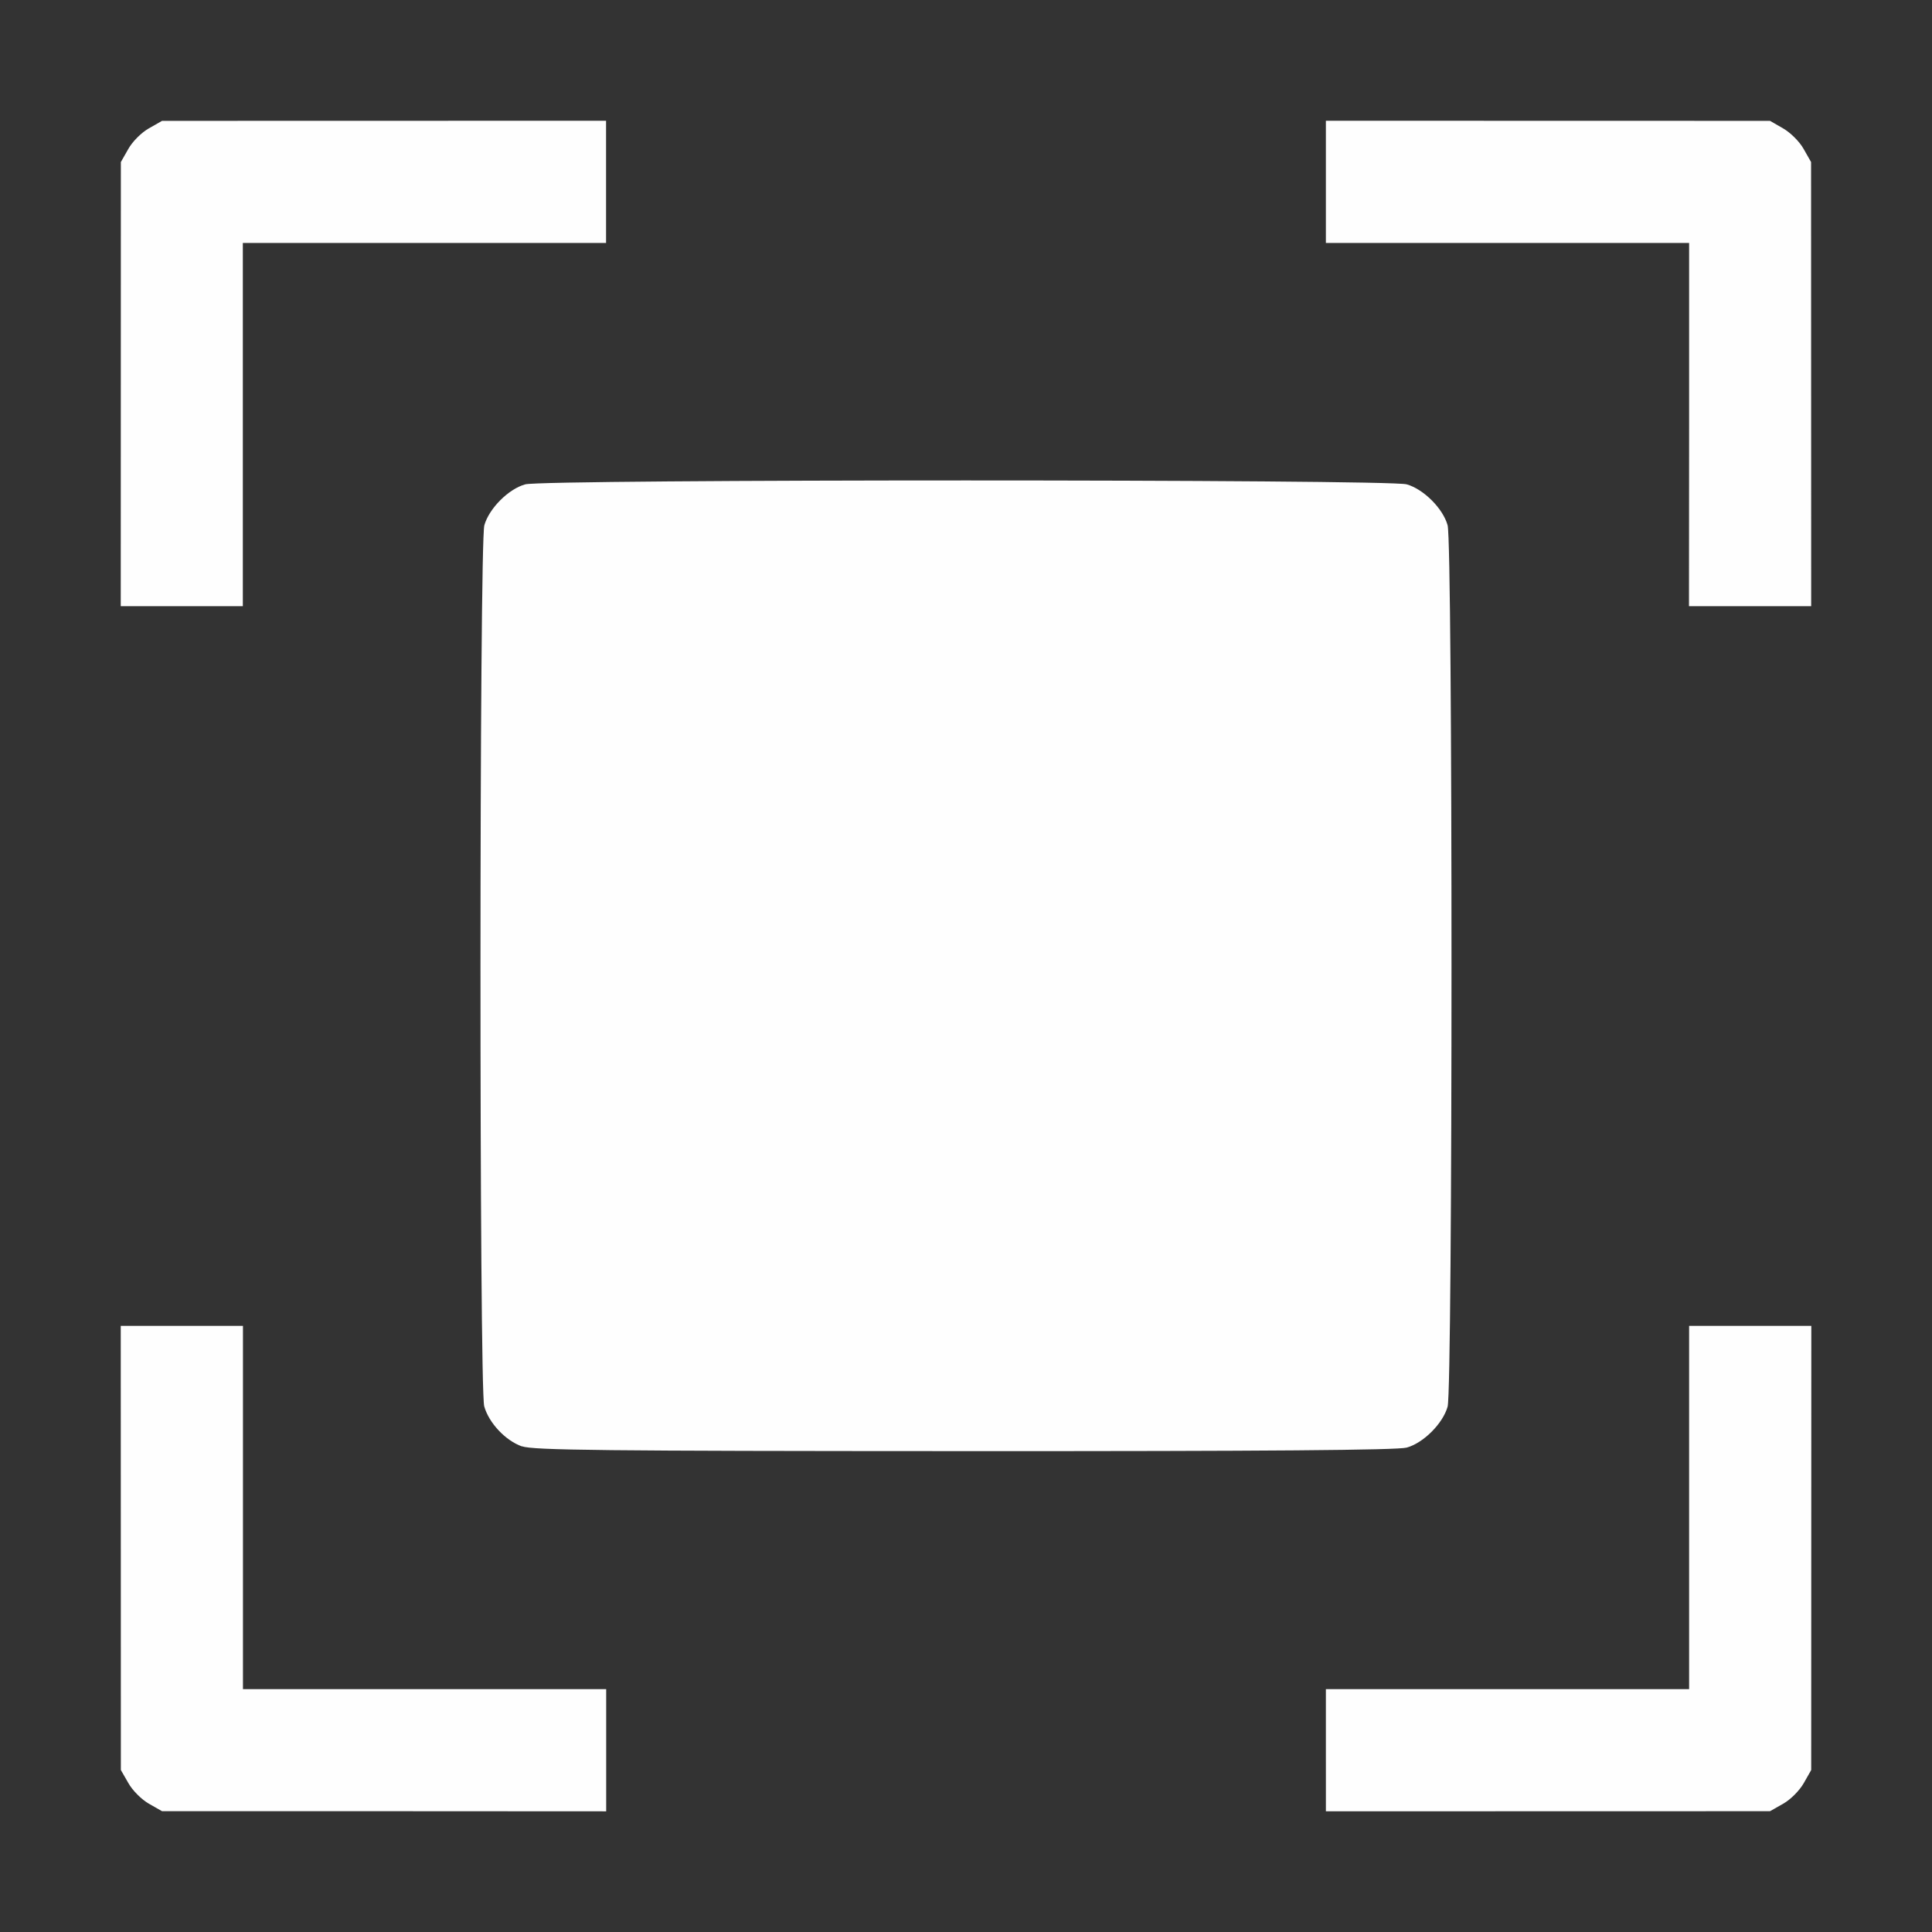<?xml version="1.0" encoding="UTF-8" standalone="no"?>
<!-- Created with Inkscape (http://www.inkscape.org/) -->

<svg
   version="1.1"
   id="svg2"
   width="1600"
   height="1600"
   viewBox="0 0 1600 1600"
   sodipodi:docname="object_data.svg"
   inkscape:version="1.2.2 (732a01da63, 2022-12-09)"
   xmlns:inkscape="http://www.inkscape.org/namespaces/inkscape"
   xmlns:sodipodi="http://sodipodi.sourceforge.net/DTD/sodipodi-0.dtd"
   xmlns="http://www.w3.org/2000/svg"
   xmlns:svg="http://www.w3.org/2000/svg"
   xmlns:rdf="http://www.w3.org/1999/02/22-rdf-syntax-ns#"
   xmlns:cc="http://creativecommons.org/ns#"
   xmlns:dc="http://purl.org/dc/elements/1.1/">
  <rect x="0" y="0" width="1600" height="1600" fill="#333333" stroke="none"/>
  <defs
     id="defs6" />
  <sodipodi:namedview
     pagecolor="#808080"
     bordercolor="#666666"
     borderopacity="1"
     objecttolerance="10"
     gridtolerance="10"
     guidetolerance="10"
     inkscape:pageopacity="0"
     inkscape:pageshadow="2"
     inkscape:window-width="1993"
     inkscape:window-height="1009"
     id="namedview4"
     showgrid="false"
     inkscape:zoom="0.5"
     inkscape:cx="179"
     inkscape:cy="102"
     inkscape:window-x="-8"
     inkscape:window-y="-8"
     inkscape:window-maximized="1"
     inkscape:current-layer="OBJECT_DATA"
     fit-margin-top="0"
     fit-margin-left="0"
     fit-margin-right="0"
     fit-margin-bottom="0"
     inkscape:showpageshadow="0"
     inkscape:pagecheckerboard="true"
     inkscape:deskcolor="#d1d1d1" />
  <g
     id="OBJECT_DATA"
     transform="matrix(100.004,0,0,100.004,100,100)"
     style="stroke-width:0.011">
    <path
       style="fill:none;stroke-width:0"
       d="M 4.4979786e-4,13.829 8.9959572e-4,13.658 0.063,13.766 c 0.035,0.061 0.109,0.136 0.17,0.17 L 0.342,13.999 0.171,13.999 0,13.999 Z M 4.019,13.494 V 12.988 H 2.516 1.012 V 11.484 9.98 H 0.506 0 V 7 4.019 H 0.506 1.012 v -1.504 -1.504 h 1.504 1.504 V 0.506 0 H 7 9.98 V 0.506 1.012 h 1.504 1.504 v 1.504 1.504 h 0.506 0.506 V 7 9.98 h -0.506 -0.506 v 1.504 1.504 H 11.484 9.98 v 0.506 0.506 H 7 4.019 Z M 10.649,10.989 c 0.139,-0.039 0.301,-0.2 0.339,-0.339 0.043,-0.154 0.043,-7.146 0,-7.299 -0.039,-0.139 -0.2,-0.301 -0.339,-0.339 -0.154,-0.043 -7.146,-0.043 -7.299,0 -0.139,0.039 -0.301,0.2 -0.339,0.339 -0.042,0.15 -0.043,7.145 -10e-4,7.296 0.038,0.138 0.176,0.284 0.312,0.332 0.092,0.033 0.672,0.039 3.664,0.04 2.512,7.41e-4 3.586,-0.008 3.663,-0.029 z m 3.117,2.948 c 0.061,-0.035 0.136,-0.109 0.17,-0.17 l 0.062,-0.109 4.49e-4,0.171 4.51e-4,0.171 -0.171,-4.51e-4 -0.171,-4.49e-4 z M 4.4979786e-4,0.171 0,0 0.171,4.4979786e-4 0.342,8.9959572e-4 0.233,0.063 C 0.172,0.097 0.097,0.172 0.063,0.233 L 8.9959572e-4,0.342 Z M 13.931,0.226 C 13.9,0.169 13.829,0.097 13.767,0.063 L 13.658,8.9959572e-4 13.829,4.4979786e-4 13.999,0 v 0.164 c 0,0.09 -0.003,0.164 -0.007,0.164 -0.004,-4.101e-5 -0.031,-0.046 -0.062,-0.102 z"
       id="path821"
       inkscape:connector-curvature="0" />
    <path
       style="fill:#fefefe;stroke-width:0"
       d="M 0.233,13.937 C 0.172,13.902 0.097,13.827 0.063,13.766 L 8.9959572e-4,13.658 4.4979786e-4,11.819 0,9.98 H 0.506 1.012 v 1.504 1.504 h 1.504 1.504 v 0.506 0.506 L 2.181,13.999 0.342,13.999 Z M 9.98,13.494 v -0.506 h 1.504 1.504 V 11.484 9.98 h 0.506 0.506 l -4.51e-4,1.839 -4.49e-4,1.839 -0.062,0.109 c -0.035,0.061 -0.109,0.136 -0.17,0.17 l -0.109,0.062 -1.839,4.5e-4 -1.839,4.5e-4 z M 3.322,10.978 C 3.186,10.93 3.048,10.783 3.01,10.646 c -0.042,-0.15 -0.041,-7.145 10e-4,-7.296 0.039,-0.139 0.2,-0.301 0.339,-0.339 0.154,-0.043 7.146,-0.043 7.299,0 0.139,0.039 0.301,0.2 0.339,0.339 0.043,0.154 0.043,7.146 0,7.299 -0.039,0.139 -0.2,0.301 -0.339,0.339 -0.077,0.021 -1.151,0.03 -3.663,0.029 -2.992,-8.83e-4 -3.572,-0.007 -3.664,-0.04 z M 4.4979786e-4,2.181 8.9959572e-4,0.342 0.063,0.233 C 0.097,0.172 0.172,0.097 0.233,0.063 L 0.342,8.9959572e-4 2.181,4.4979786e-4 4.019,0 V 0.506 1.012 h -1.504 -1.504 v 1.504 1.504 H 0.506 0 Z M 12.988,2.516 V 1.012 H 11.484 9.98 V 0.506 0 L 11.819,4.4979786e-4 13.658,8.9959572e-4 13.766,0.063 c 0.061,0.035 0.136,0.109 0.17,0.17 l 0.062,0.109 4.5e-4,1.839 4.5e-4,1.839 h -0.506 -0.506 z"
       id="path819"
       inkscape:connector-curvature="0" />
  </g>
</svg>
